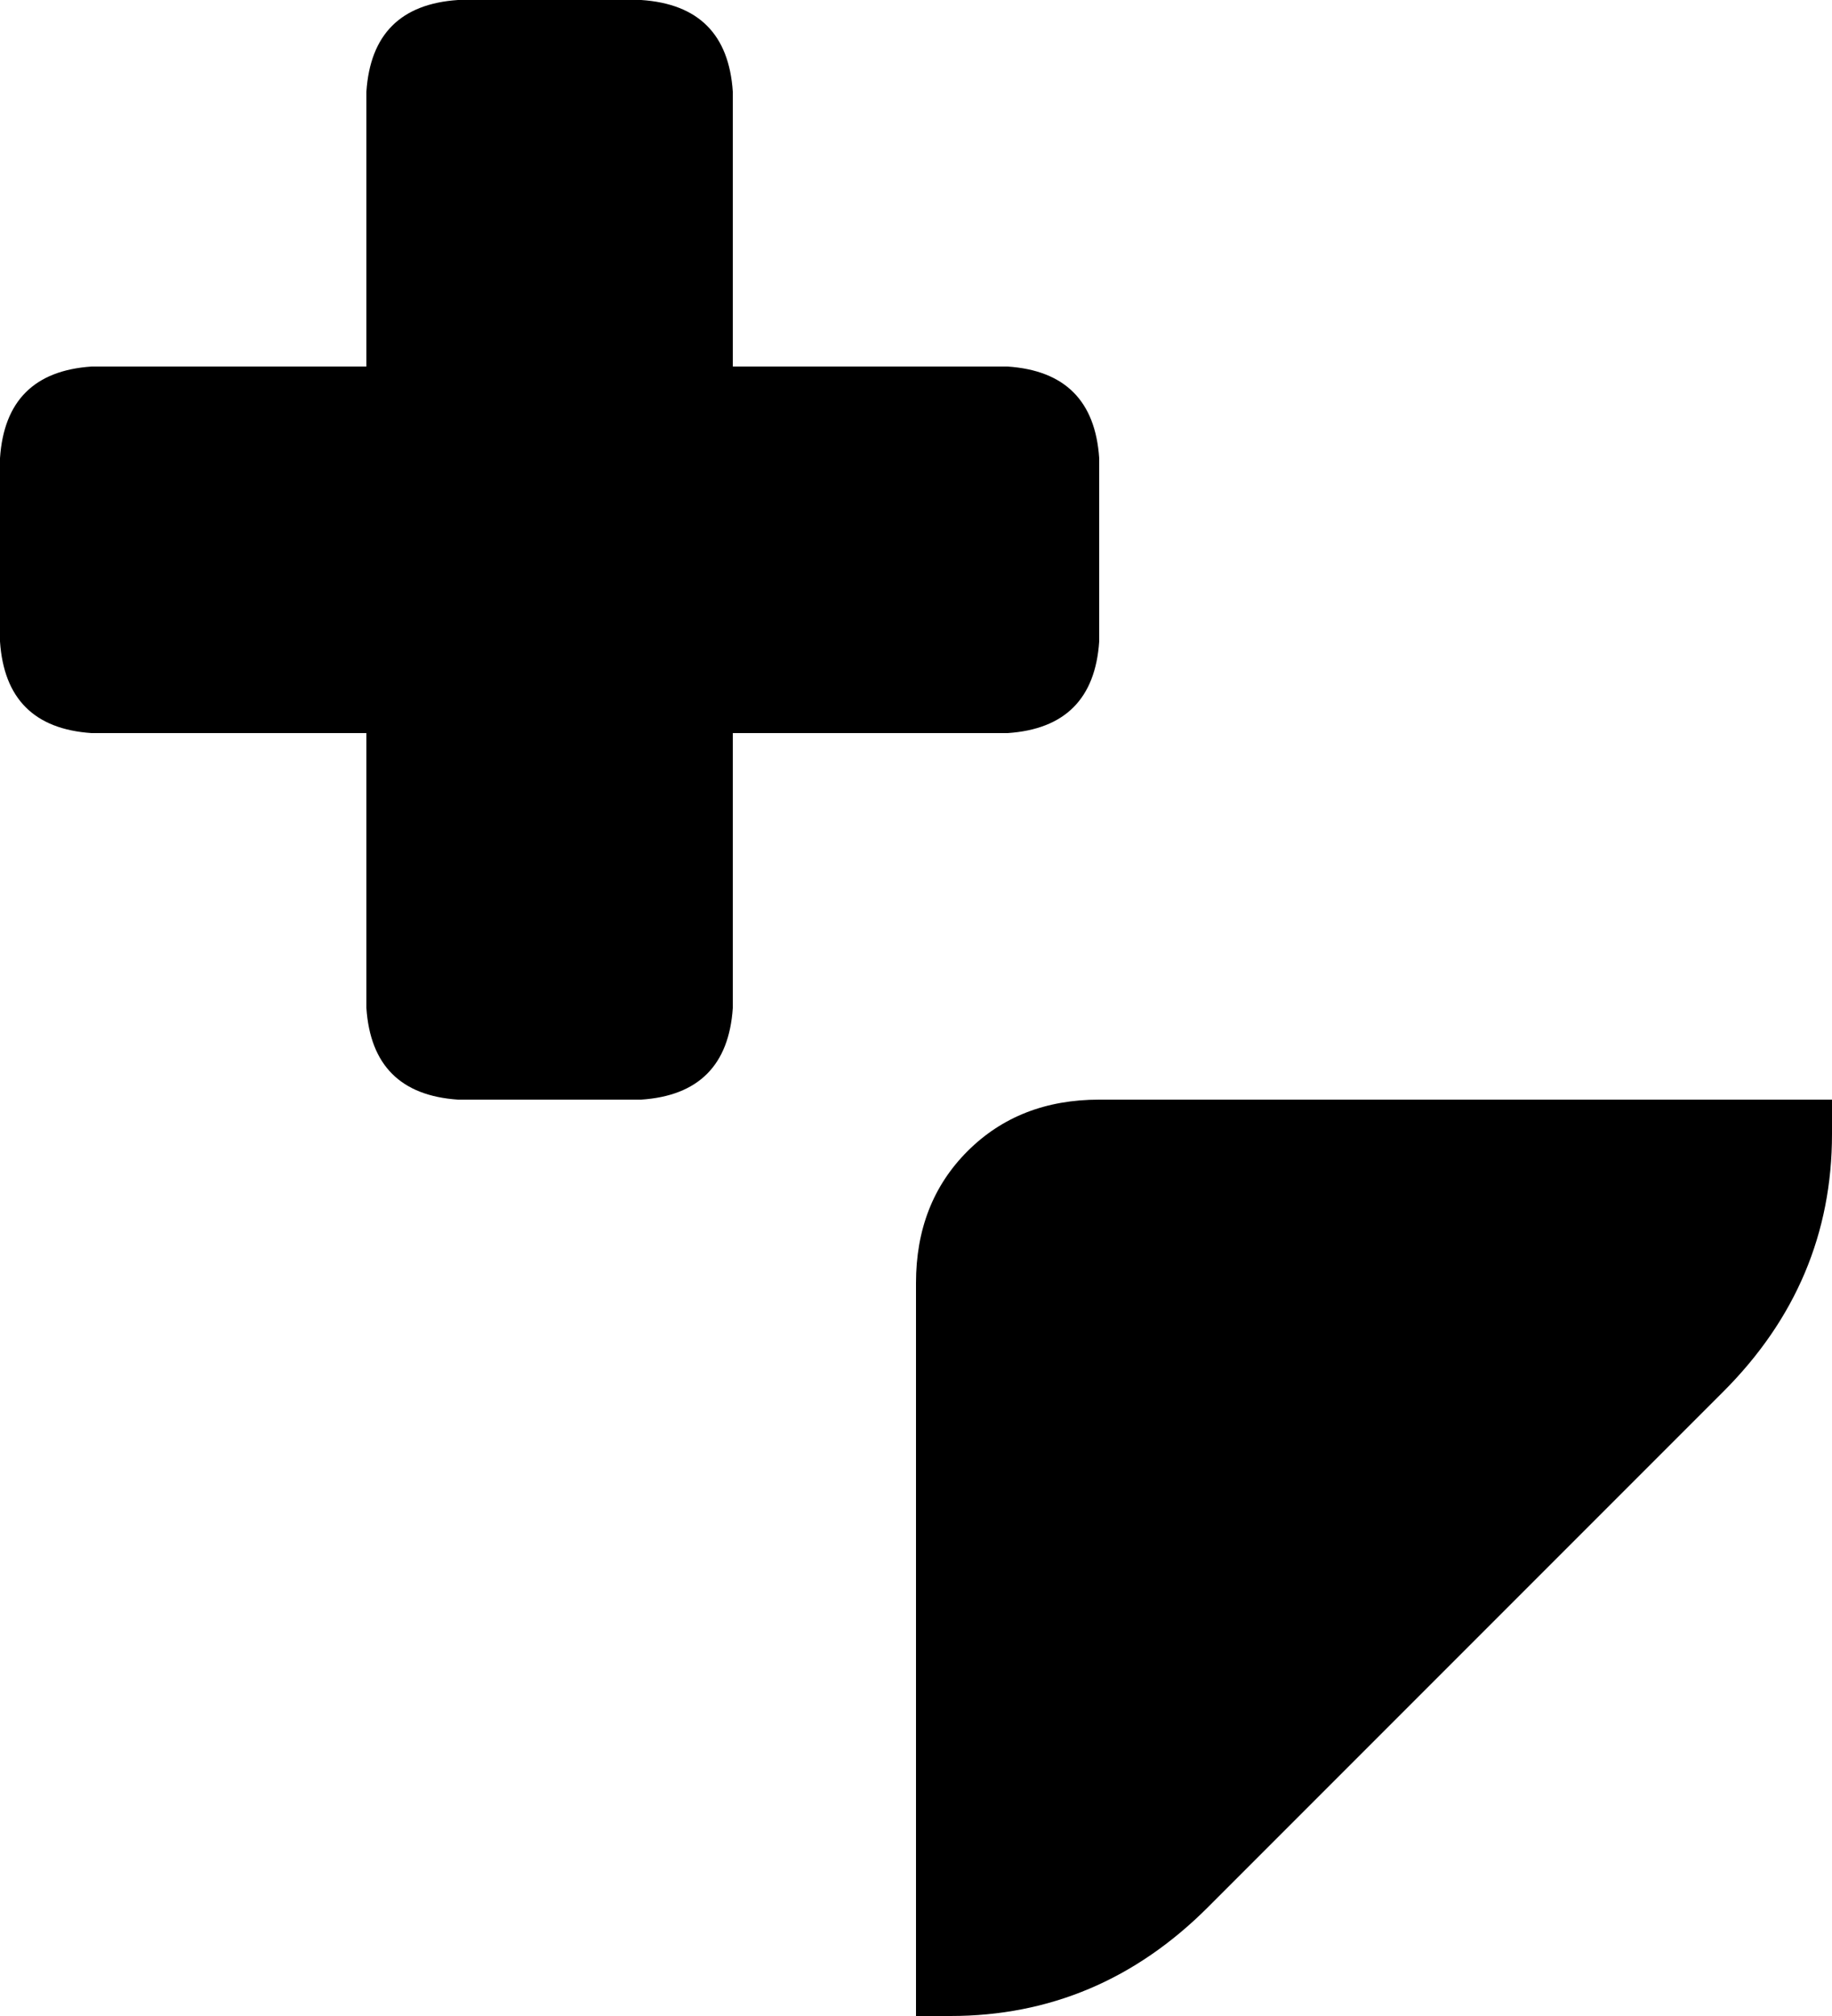 <svg xmlns="http://www.w3.org/2000/svg" viewBox="0 0 320 352">
    <path d="M 64 16 Q 65 1 80 0 L 112 0 Q 127 1 128 16 L 128 64 L 176 64 Q 191 65 192 80 L 192 112 Q 191 127 176 128 L 128 128 L 128 176 Q 127 191 112 192 L 80 192 Q 65 191 64 176 L 64 128 L 16 128 Q 1 127 0 112 L 0 80 Q 1 65 16 64 L 64 64 L 64 16 L 64 16 Z M 160 352 L 160 224 Q 160 210 169 201 Q 178 192 192 192 L 320 192 L 320 198 Q 320 224 301 243 L 211 333 Q 192 352 166 352 L 160 352 L 160 352 Z"/>
</svg>
